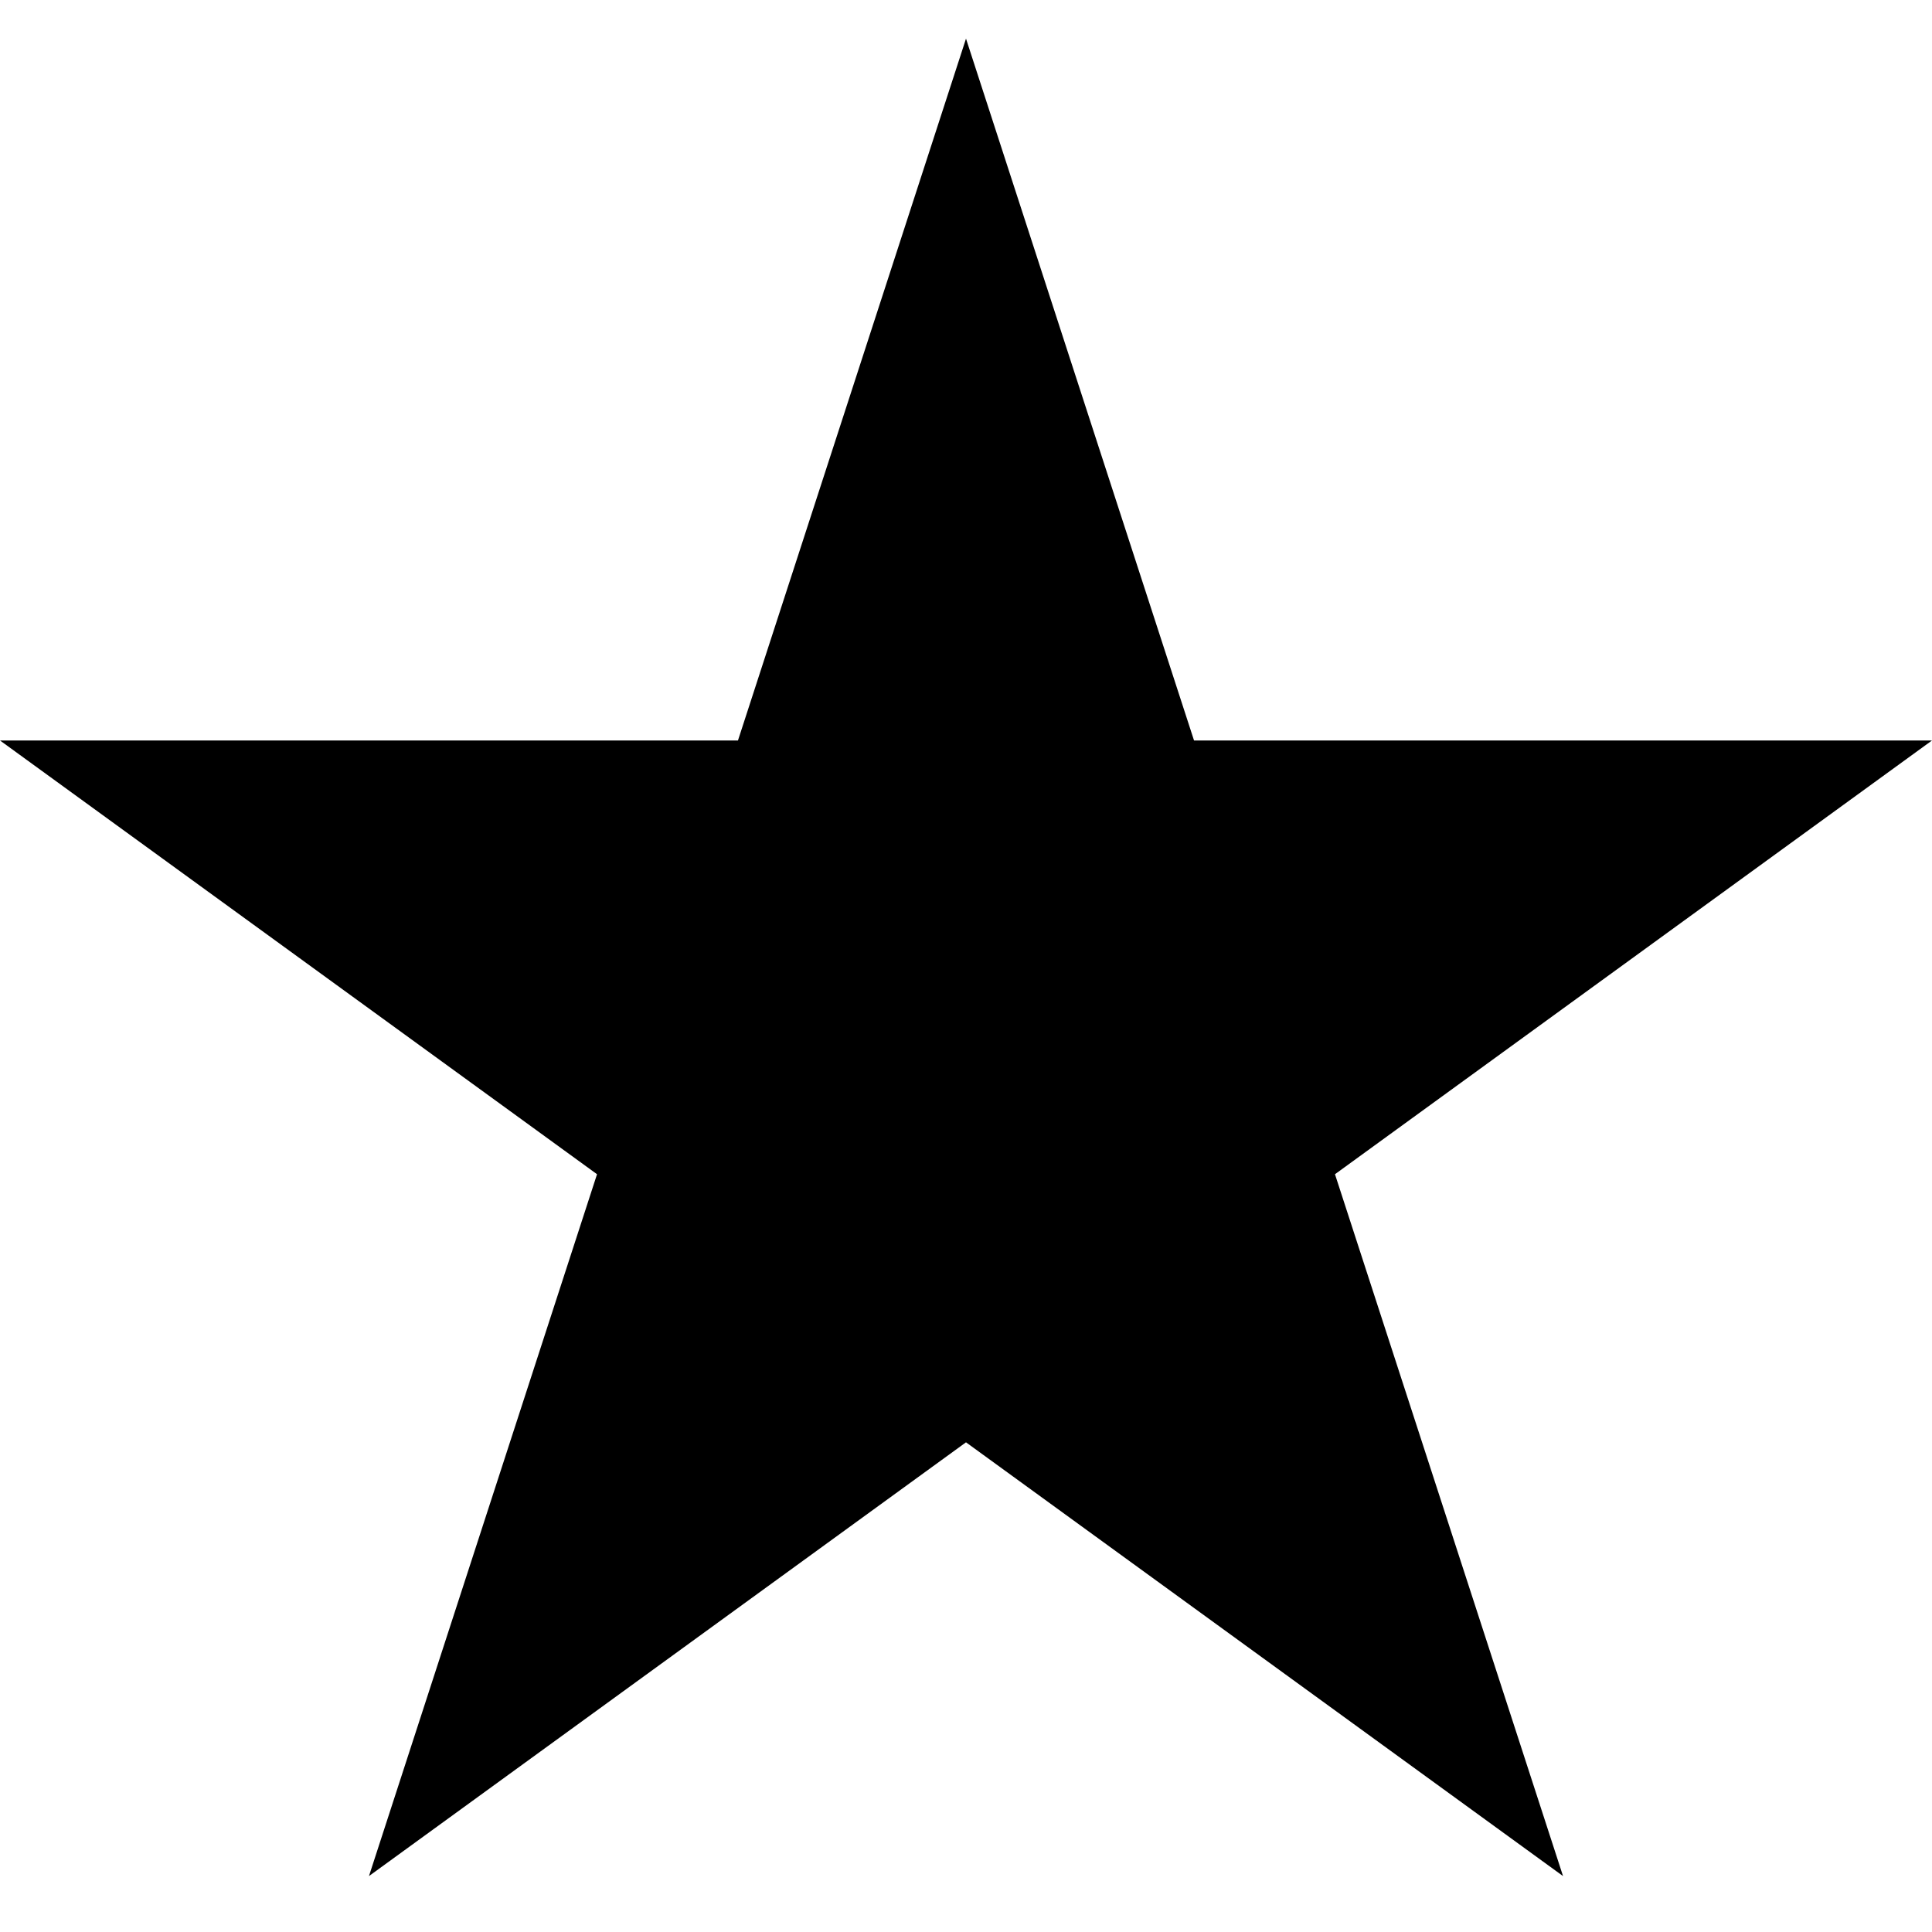 <?xml version="1.0" encoding="utf-8"?>
<!-- Generator: Adobe Illustrator 19.2.1, SVG Export Plug-In . SVG Version: 6.00 Build 0)  -->
<svg version="1.1" id="Layer_1" xmlns="http://www.w3.org/2000/svg" xmlns:xlink="http://www.w3.org/1999/xlink" x="0px" y="0px"
	 viewBox="-38 -38 100 100" enable-background="new -38 -38 100 100" xml:space="preserve">
<polygon points="12,-36 23.803,0.327 62,0.327 31.098,22.778 42.902,59.105 12,36.654 -18.902,59.105 -7.098,22.778 -38,0.327 
	0.197,0.327 "/>
</svg>
